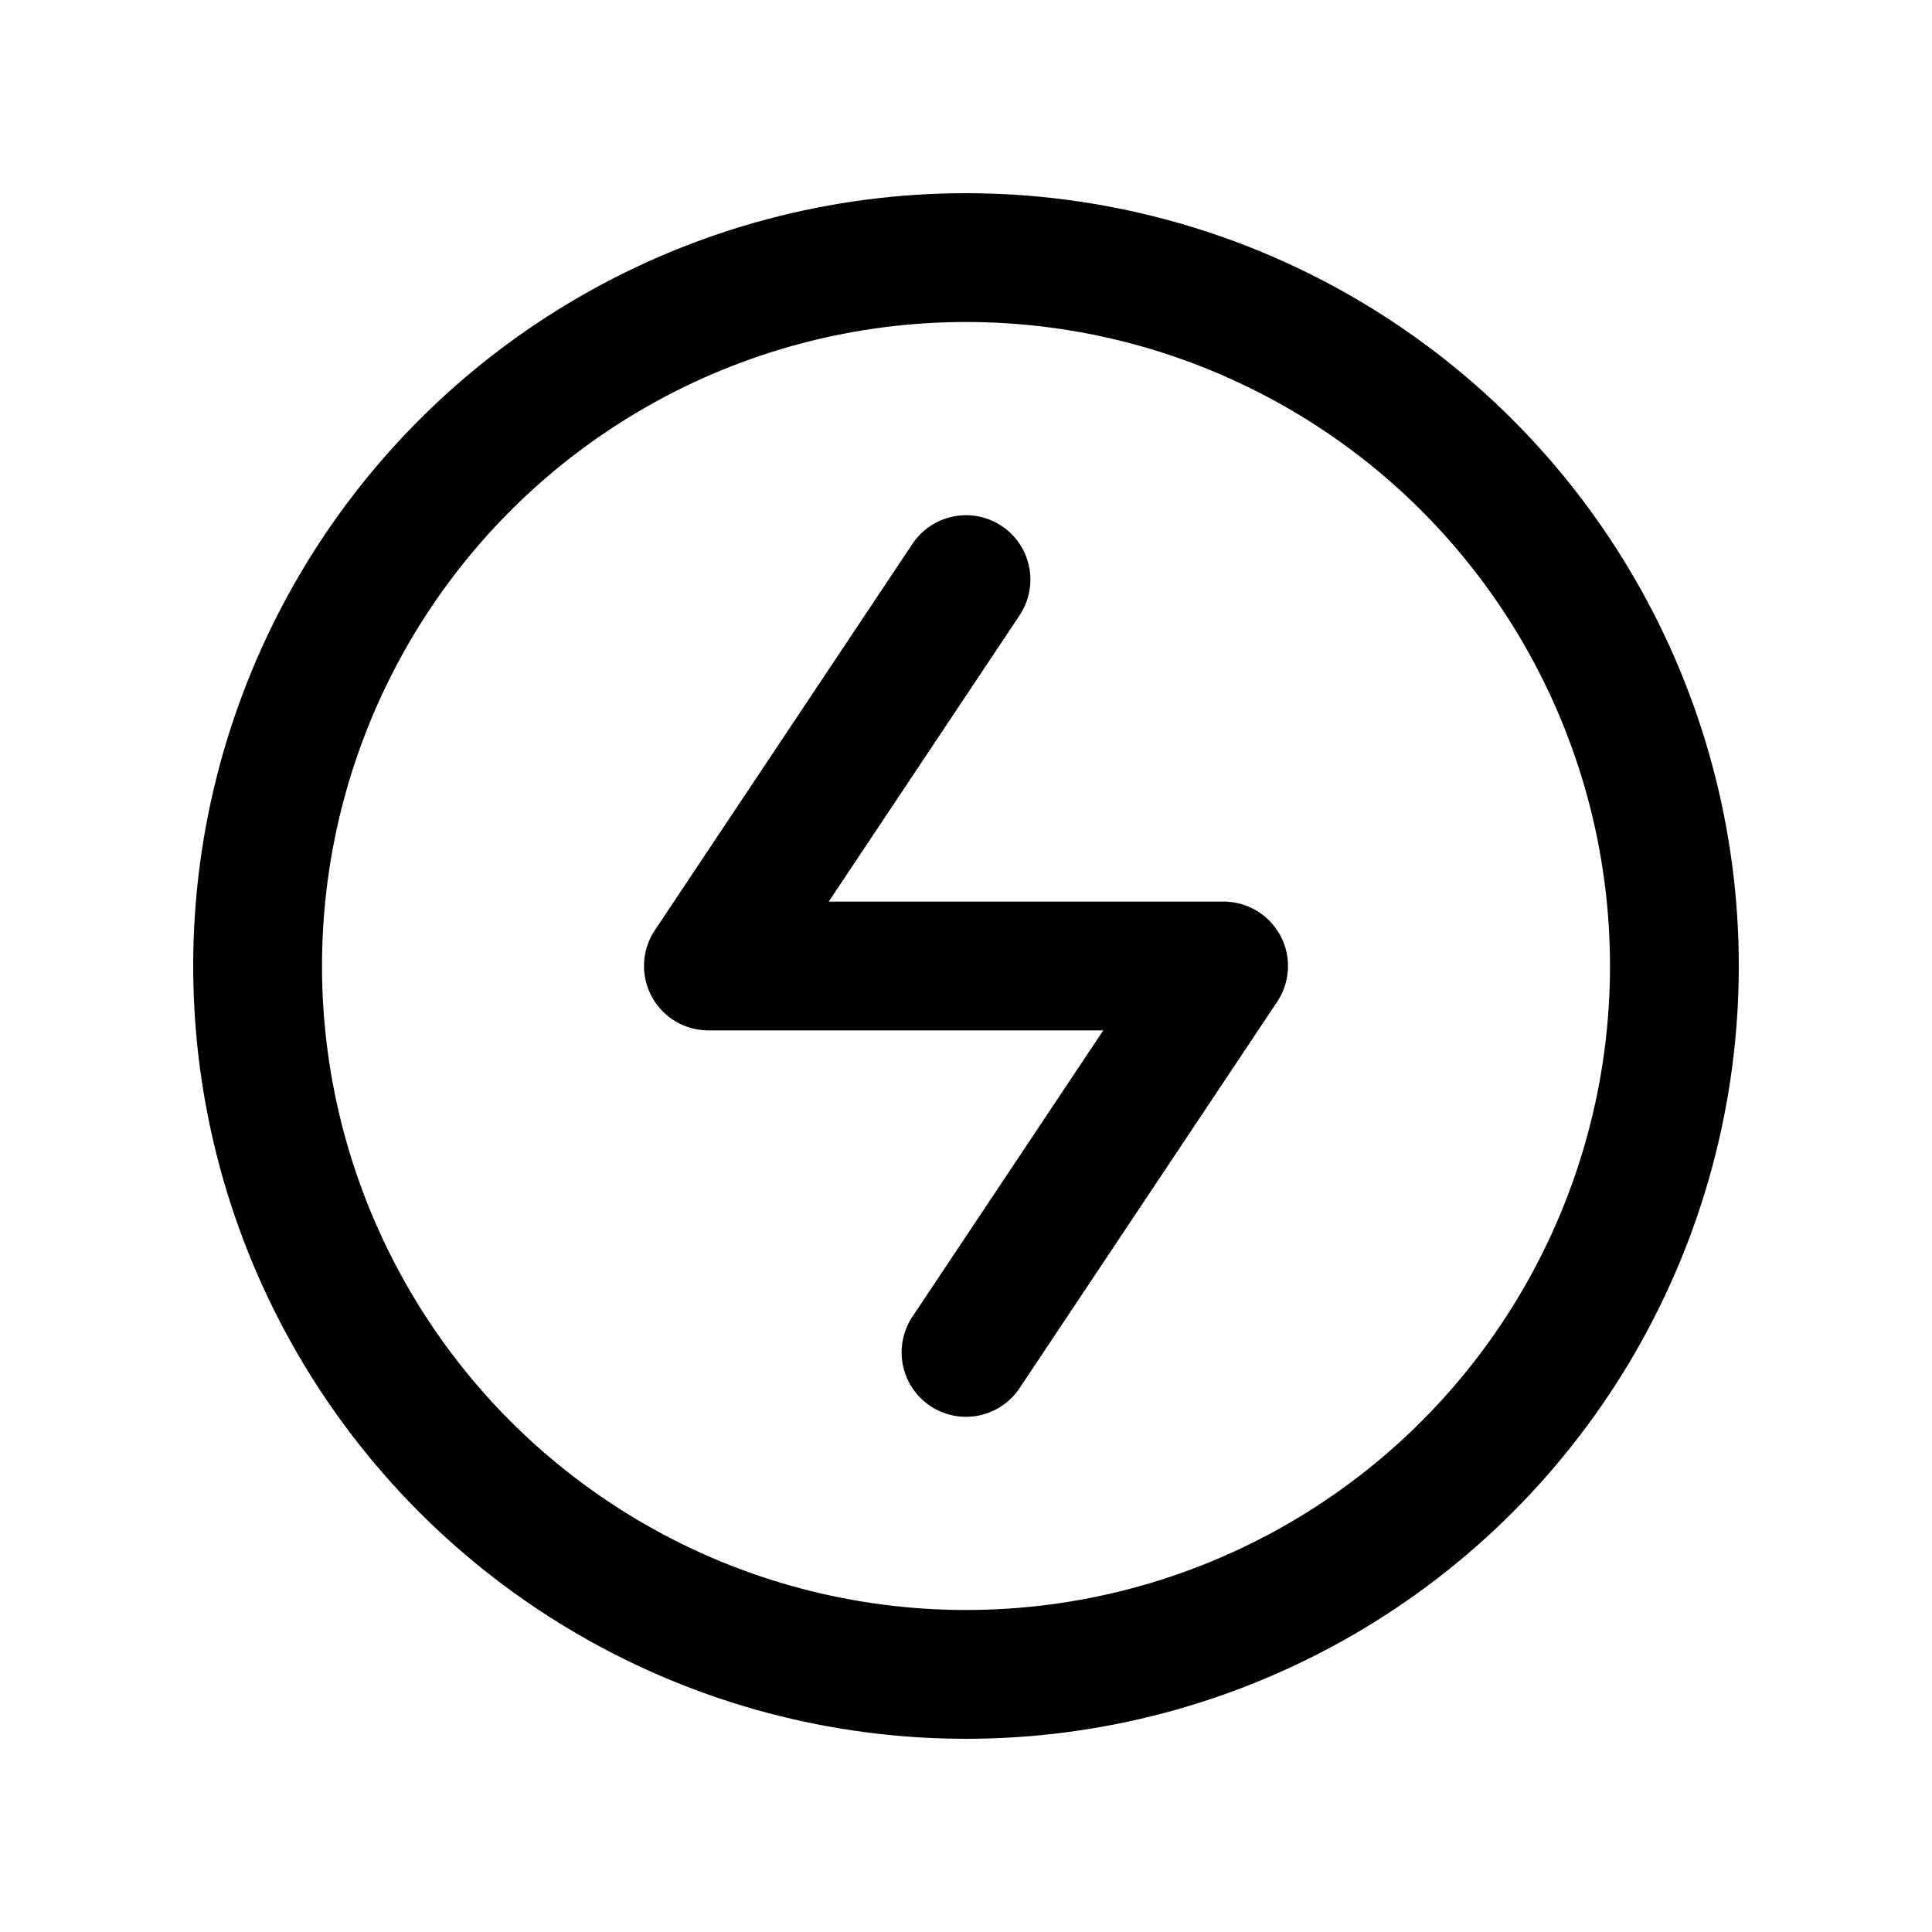 <svg id="节能设置" xmlns="http://www.w3.org/2000/svg" width="30" height="30" viewBox="0 0 30 30">
<defs>
    <style>
      .cls-1, .cls-2 {
        fill: none;
        stroke: #000;
        stroke-width: 2px;
      }

      .cls-1 {
        stroke-linecap: round;
        stroke-linejoin: round;
        fill-rule: evenodd;
      }

      .cls-2 {
        stroke-linecap: square;
      }
    </style>
  </defs>
  <path id="形状_5" data-name="形状 5" class="cls-1" d="M15,9l-4,6h8l-4,6"/>
  <circle id="椭圆_3" data-name="椭圆 3" class="cls-2" cx="15" cy="15" r="11"/>
</svg>
